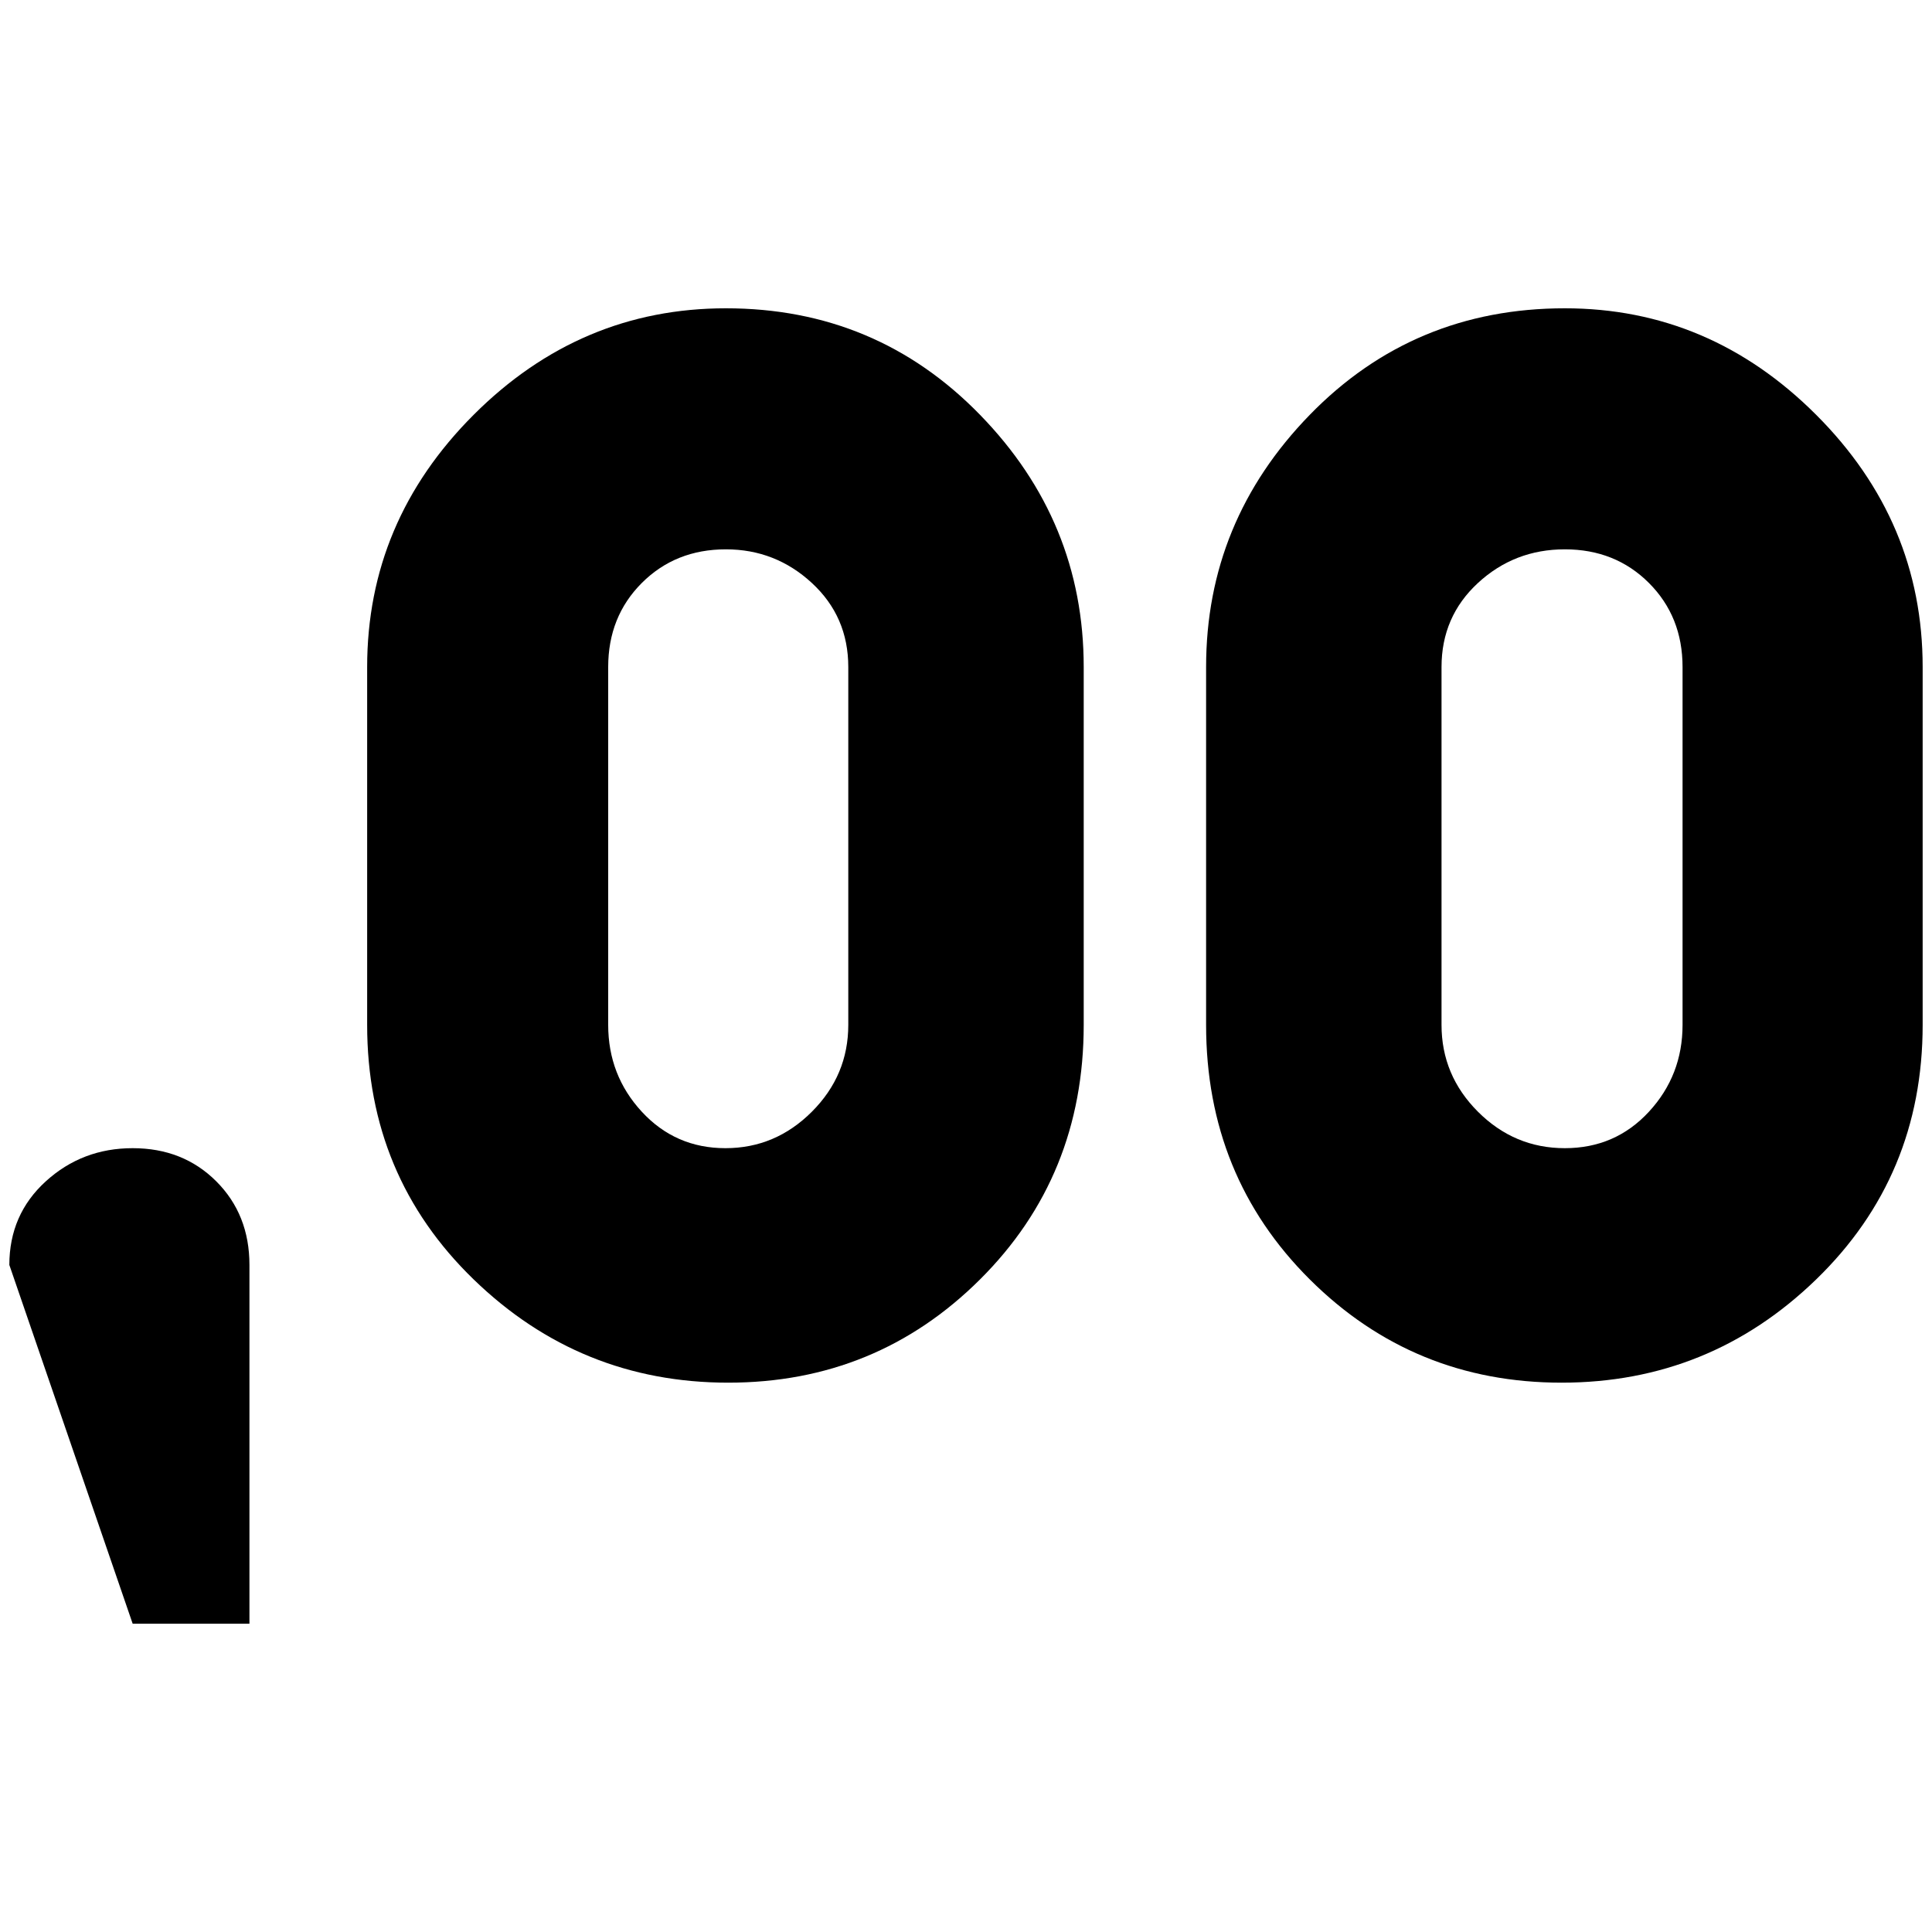 <?xml version="1.0" standalone="no"?>
<!DOCTYPE svg PUBLIC "-//W3C//DTD SVG 1.1//EN" "http://www.w3.org/Graphics/SVG/1.1/DTD/svg11.dtd" >
<svg xmlns="http://www.w3.org/2000/svg" xmlns:xlink="http://www.w3.org/1999/xlink" version="1.1" width="2048" height="2048" viewBox="-10 0 2068 2048">
   <path fill="currentColor"
d="M767 320q161 0 272 114t111 270v383q0 162 -111 272.5t-269.5 110.5t-272.5 -110.5t-114 -272.5v-383q0 -156 114 -270t270 -114zM767 578q-54 0 -90 36t-36 90v383q0 54 36 93t89.5 39t92.5 -39t39 -93v-383q0 -54 -39 -90t-92 -36zM1665 320q155 0 269 114t114 270v383
q0 162 -114 272.5t-272.5 110.5t-269.5 -110.5t-111 -272.5v-383q0 -156 111 -270t273 -114zM1665 578q-54 0 -93 36t-39 90v383q0 54 39 93t93 39t90 -39t36 -93v-383q0 -54 -36 -90t-90 -36zM132 1219q-54 0 -93 35.5t-39 89.5l132 384h125v-384q0 -54 -35.5 -89.5
t-89.5 -35.5z" />
</svg>

